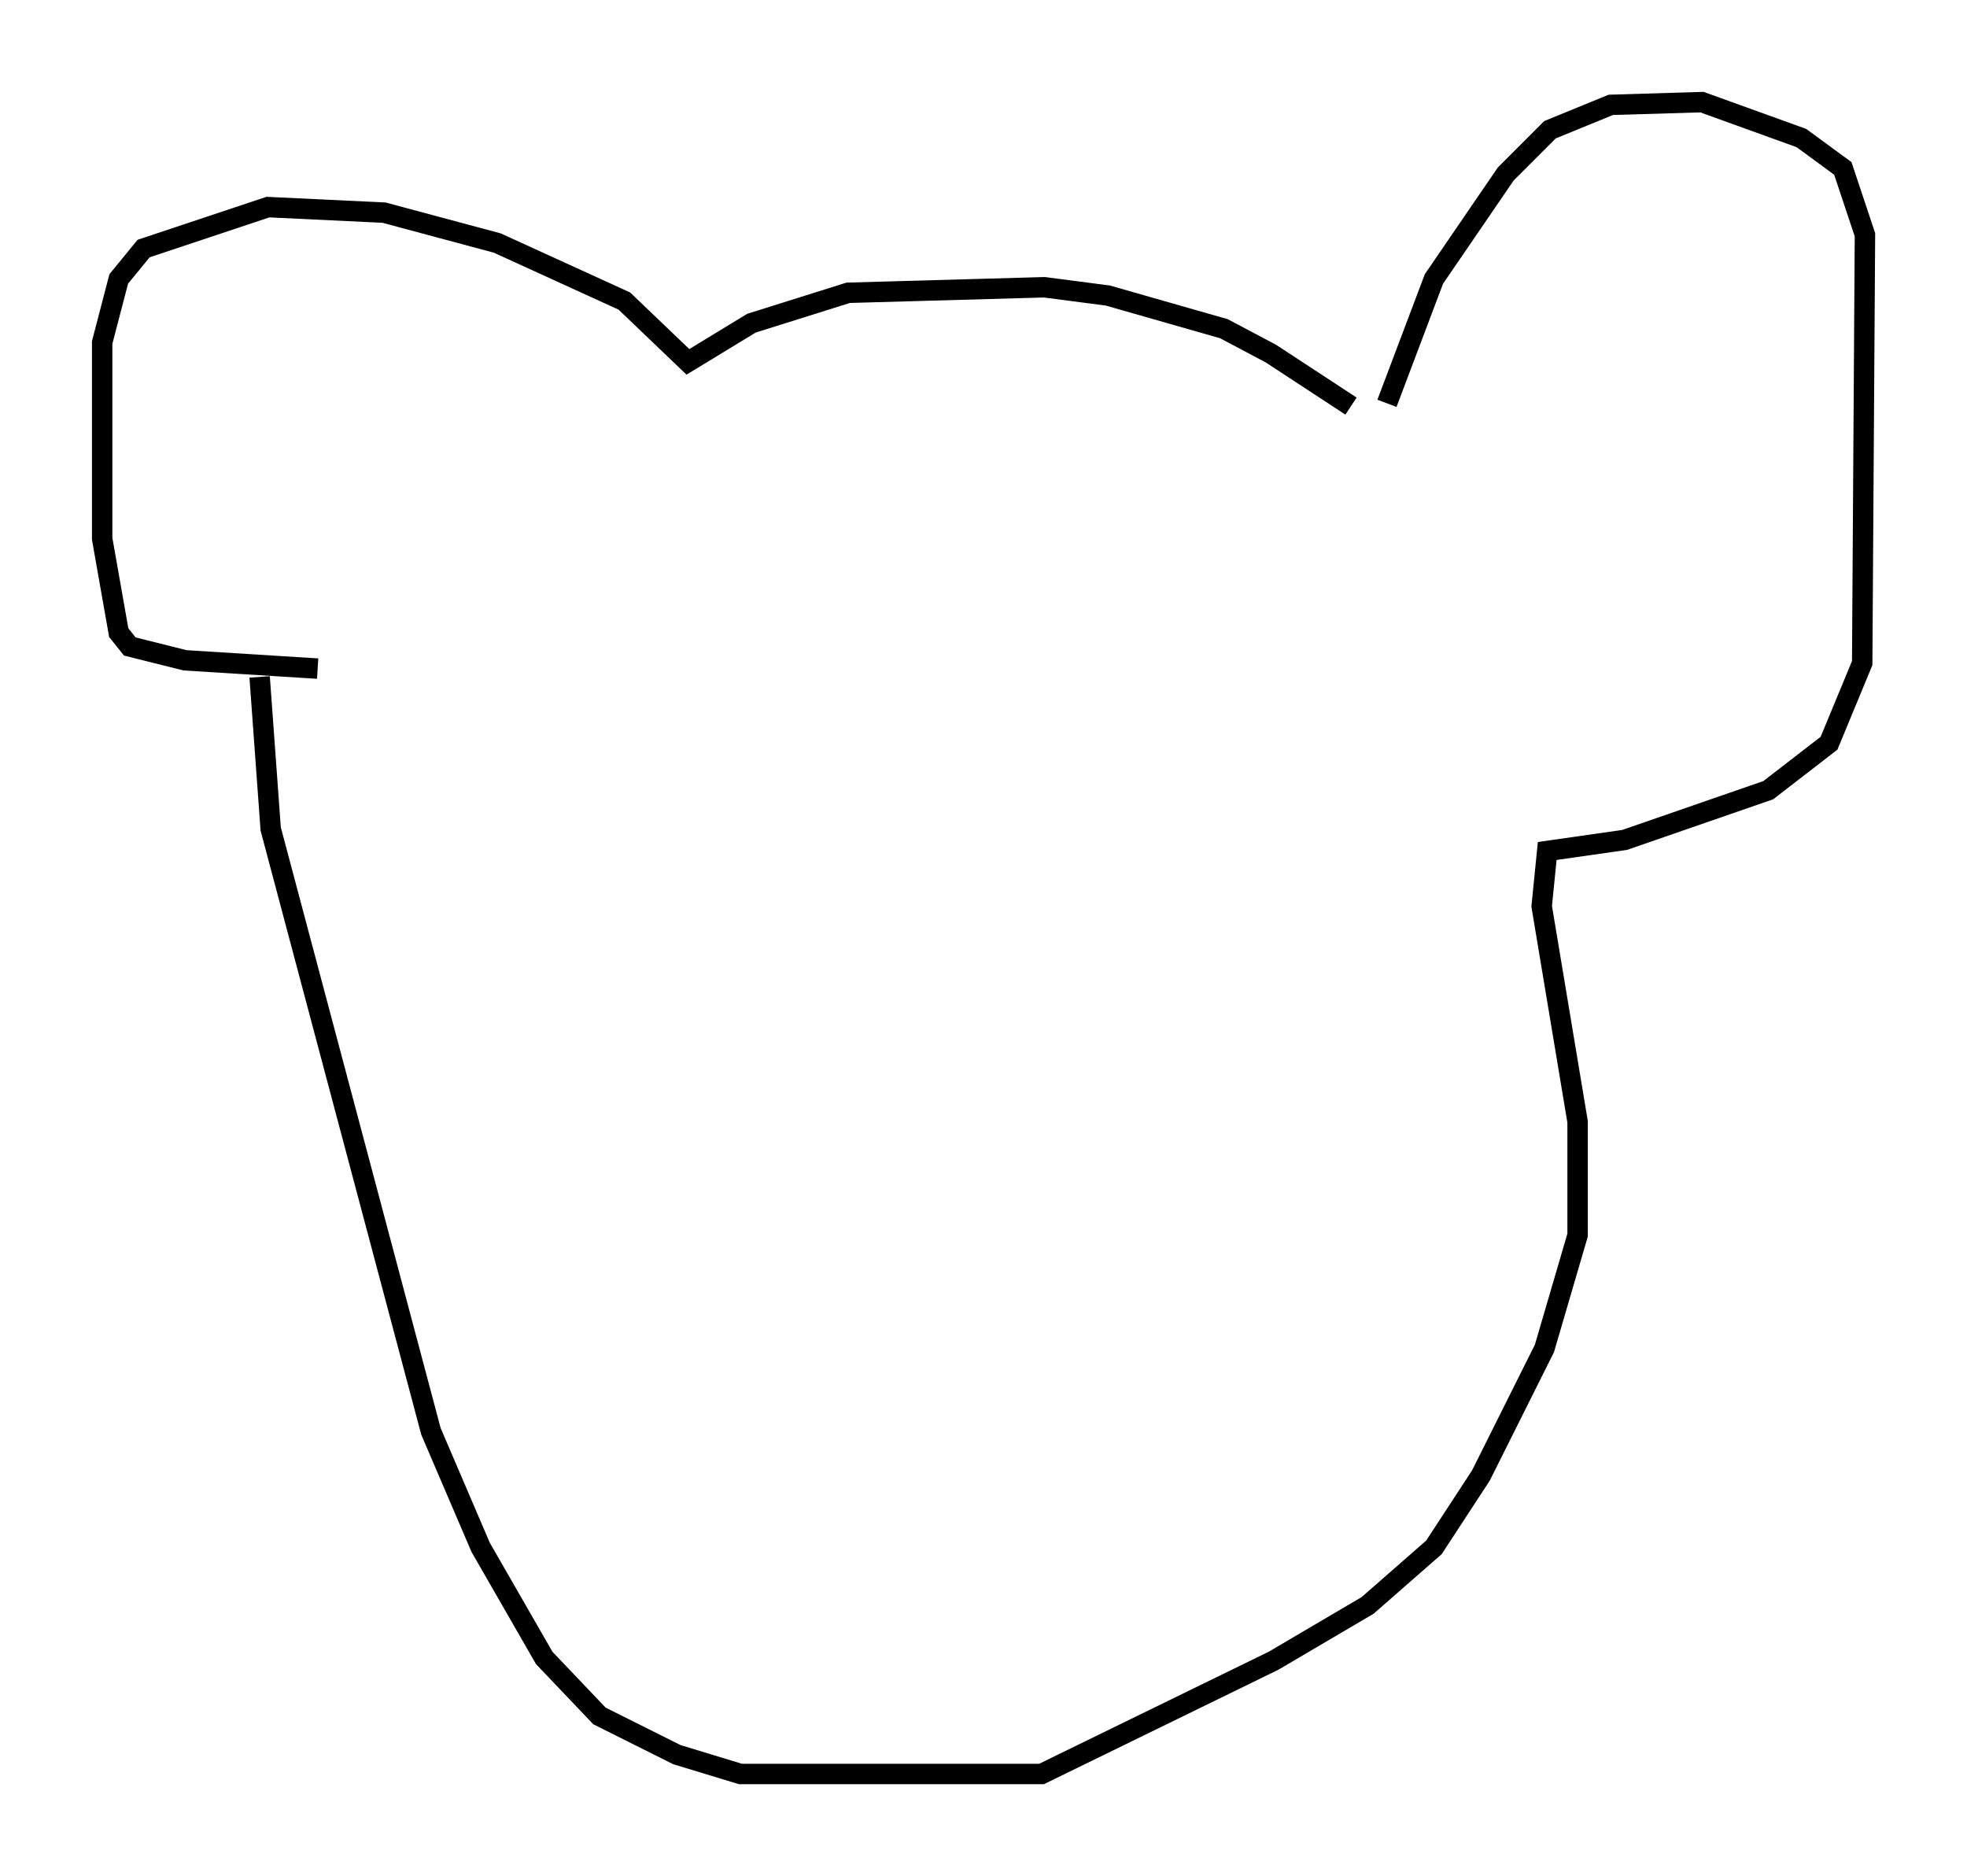 <?xml version="1.0" encoding="utf-8" ?>
<svg baseProfile="full" height="91.867" version="1.1" width="96.332" xmlns="http://www.w3.org/2000/svg" xmlns:ev="http://www.w3.org/2001/xml-events" xmlns:xlink="http://www.w3.org/1999/xlink"><defs /><rect fill="white" height="91.867" width="96.332" x="0" y="0" /><path d="M68.058, 22.321 m-1.894, -2.436 l-3.924, -2.571 -2.3, -1.218 l-5.683, -1.624 -3.112, -0.406 l-9.607, 0.271 -4.736, 1.488 l-3.112, 1.894 -3.112, -2.977 l-6.225, -2.842 -5.548, -1.488 l-5.683, -0.271 -6.089, 2.03 l-1.218, 1.488 -0.812, 3.112 l0.0, 9.607 0.812, 4.601 l0.541, 0.677 2.706, 0.677 l6.495, 0.406 m52.368, -12.99 l2.3, -6.089 3.518, -5.142 l2.165, -2.165 2.977, -1.218 l4.465, -0.135 4.871, 1.759 l2.03, 1.488 1.083, 3.248 l-0.135, 20.974 -1.624, 3.924 l-2.977, 2.3 -7.036, 2.436 l-3.789, 0.541 -0.271, 2.706 l1.759, 10.555 0.0, 5.548 l-1.624, 5.548 -3.112, 6.225 l-2.3, 3.518 -3.248, 2.842 l-4.601, 2.706 -11.367, 5.548 l-14.75, 0.0 -3.112, -0.947 l-3.789, -1.894 -2.706, -2.842 l-3.112, -5.413 -2.436, -5.683 l-7.848, -29.499 -0.541, -7.442 " fill="none" stroke="black" stroke-width="1" /></svg>